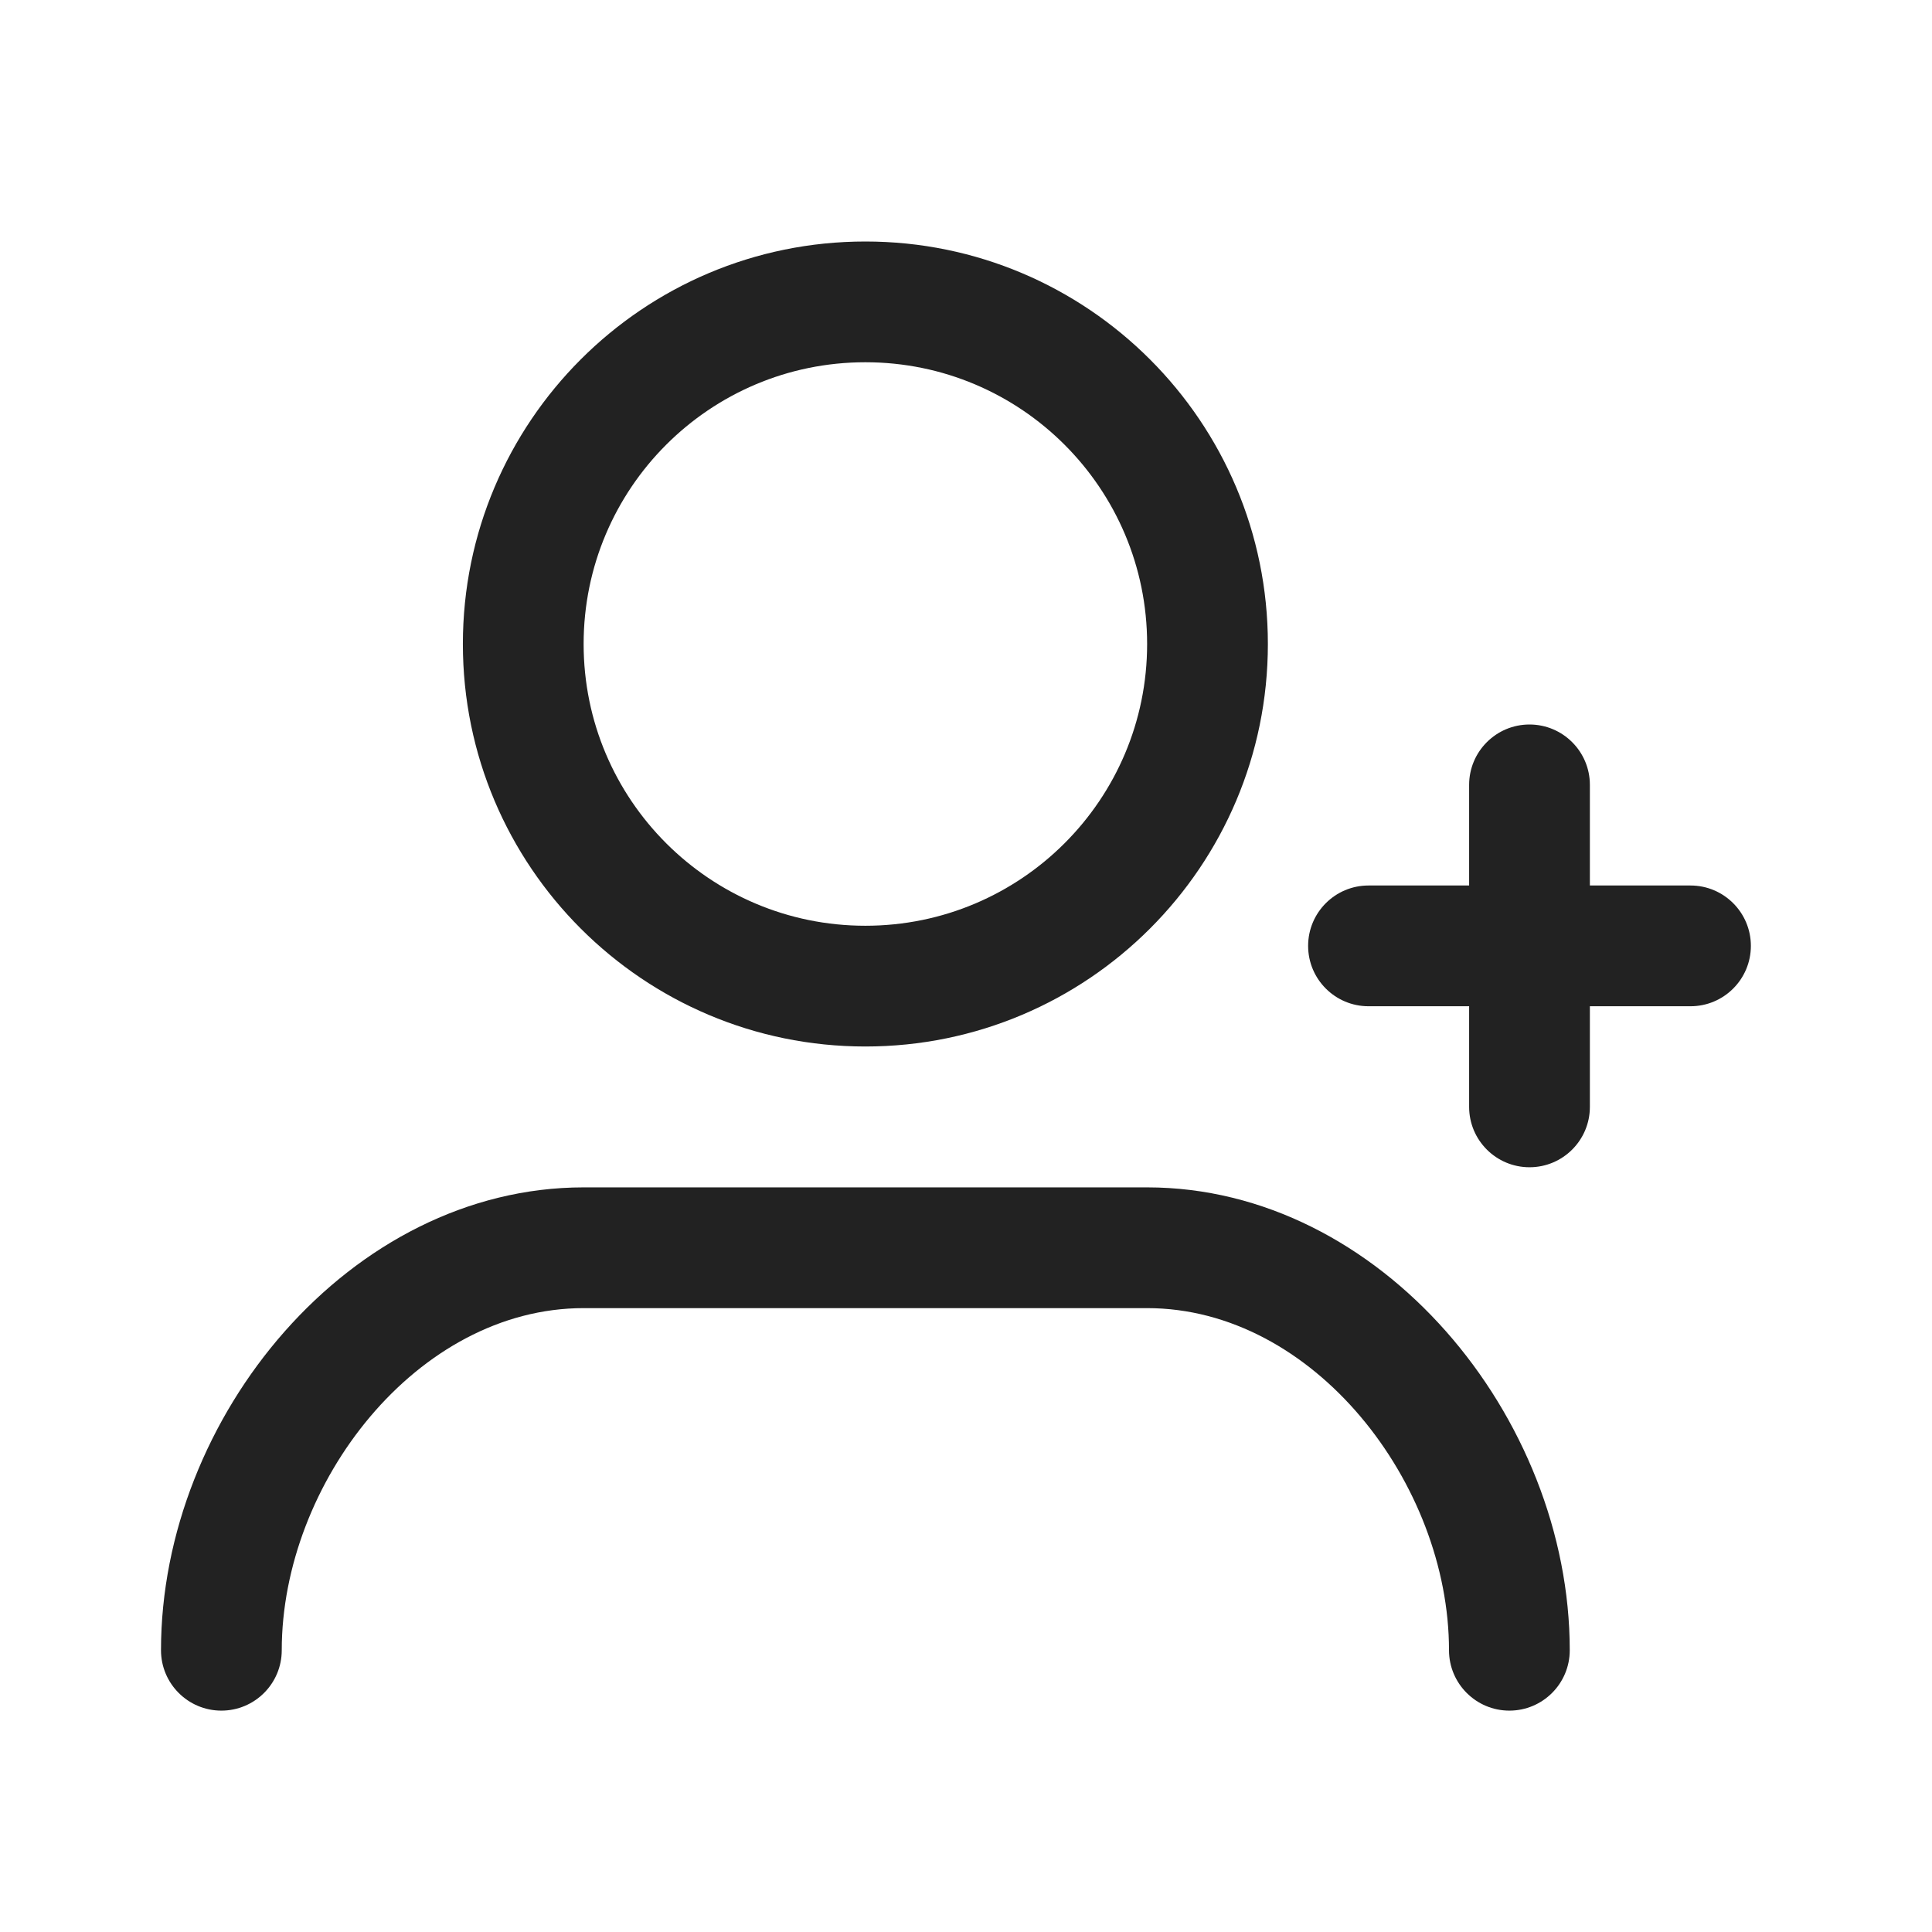 <svg width="24" height="24" viewBox="0 0 24 24" fill="none" xmlns="http://www.w3.org/2000/svg">
<path fill-rule="evenodd" clip-rule="evenodd" d="M10.75 11.5C12.683 11.5 14.25 9.933 14.25 8C14.25 6.067 12.683 4.5 10.75 4.5C8.817 4.5 7.25 6.067 7.25 8C7.25 9.933 8.817 11.5 10.75 11.5ZM10.75 13C13.511 13 15.75 10.761 15.75 8C15.75 5.239 13.511 3 10.75 3C7.989 3 5.75 5.239 5.75 8C5.75 10.761 7.989 13 10.75 13ZM2 20.5C2 17.601 4.351 14.75 7.25 14.75H14.25C17.149 14.75 19.5 17.601 19.5 20.5C19.5 20.914 19.164 21.25 18.75 21.25C18.336 21.25 18 20.914 18 20.5C18 18.429 16.321 16.25 14.25 16.25H7.25C5.179 16.25 3.5 18.429 3.5 20.5C3.5 20.914 3.164 21.25 2.75 21.25C2.336 21.25 2 20.914 2 20.5ZM19 9C19.414 9 19.75 9.336 19.75 9.75V11H21C21.414 11 21.75 11.336 21.75 11.75C21.75 12.164 21.414 12.5 21 12.5H19.75V13.75C19.75 14.164 19.414 14.5 19 14.5C18.586 14.5 18.25 14.164 18.25 13.75V12.5H17C16.586 12.5 16.25 12.164 16.25 11.75C16.25 11.336 16.586 11 17 11L18.25 11V9.75C18.25 9.336 18.586 9 19 9Z" fill="#222222"/>
</svg>
